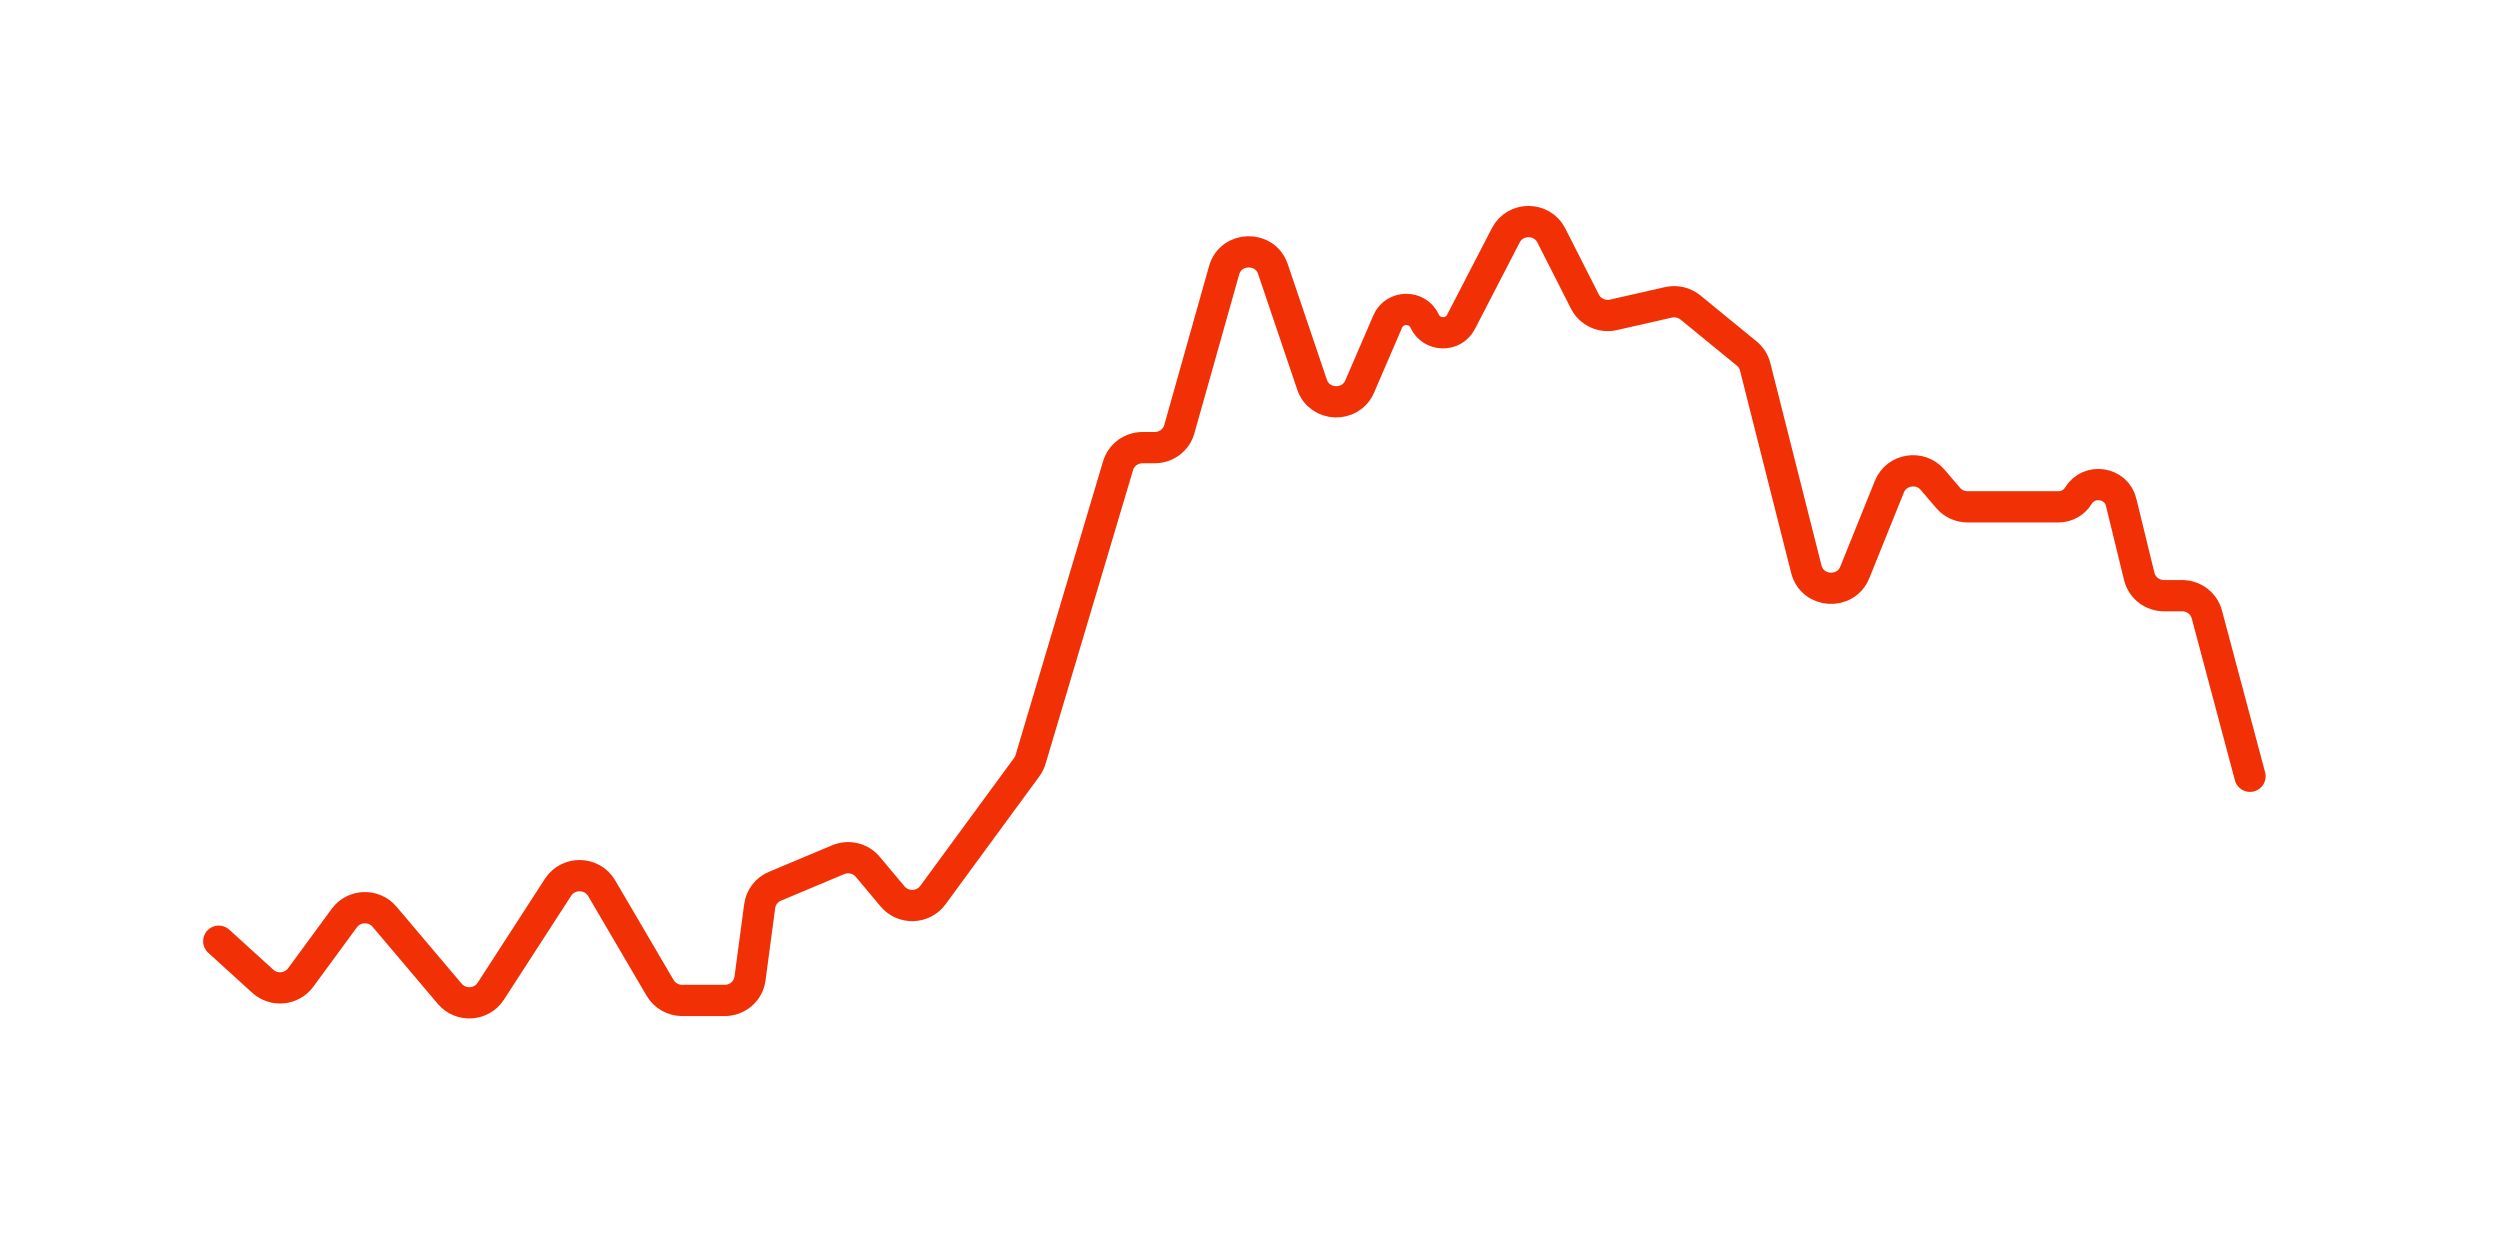 <svg width="80" height="40" viewBox="0 0 80 40" fill="none" xmlns="http://www.w3.org/2000/svg">
<path d="M7 30.119L8.408 31.399C8.768 31.727 9.337 31.67 9.623 31.279L11.017 29.379C11.329 28.953 11.964 28.932 12.305 29.335L14.391 31.801C14.745 32.219 15.409 32.178 15.706 31.718L17.858 28.392C18.187 27.884 18.946 27.9 19.253 28.422L21.124 31.613C21.27 31.861 21.539 32.014 21.83 32.014H23.191C23.601 32.014 23.947 31.715 24 31.315L24.31 28.995C24.347 28.713 24.533 28.471 24.799 28.36L26.82 27.511C27.153 27.372 27.539 27.464 27.769 27.739L28.562 28.685C28.902 29.091 29.54 29.07 29.852 28.644L32.858 24.545C32.912 24.471 32.953 24.388 32.979 24.3L35.778 14.902C35.88 14.559 36.199 14.324 36.562 14.324H36.951C37.318 14.324 37.64 14.083 37.738 13.735L39.172 8.648C39.388 7.883 40.478 7.856 40.733 8.608L41.985 12.308C42.223 13.011 43.216 13.05 43.51 12.368L44.407 10.288C44.627 9.779 45.358 9.771 45.589 10.275C45.811 10.761 46.505 10.777 46.751 10.303L48.186 7.529C48.49 6.941 49.344 6.945 49.643 7.535L50.717 9.651C50.886 9.983 51.264 10.159 51.631 10.075L53.39 9.675C53.638 9.619 53.899 9.68 54.095 9.84L55.894 11.312C56.028 11.422 56.123 11.57 56.165 11.737L57.803 18.216C57.994 18.974 59.06 19.044 59.353 18.318L60.46 15.573C60.688 15.008 61.445 14.887 61.843 15.352L62.34 15.934C62.495 16.115 62.724 16.219 62.965 16.219H65.868C66.13 16.219 66.373 16.084 66.508 15.863C66.853 15.299 67.719 15.43 67.876 16.07L68.456 18.447C68.544 18.808 68.873 19.062 69.25 19.062H69.83C70.201 19.062 70.525 19.309 70.619 19.662L72 24.841" stroke="#F13005" stroke-linecap="round"/>
</svg>

